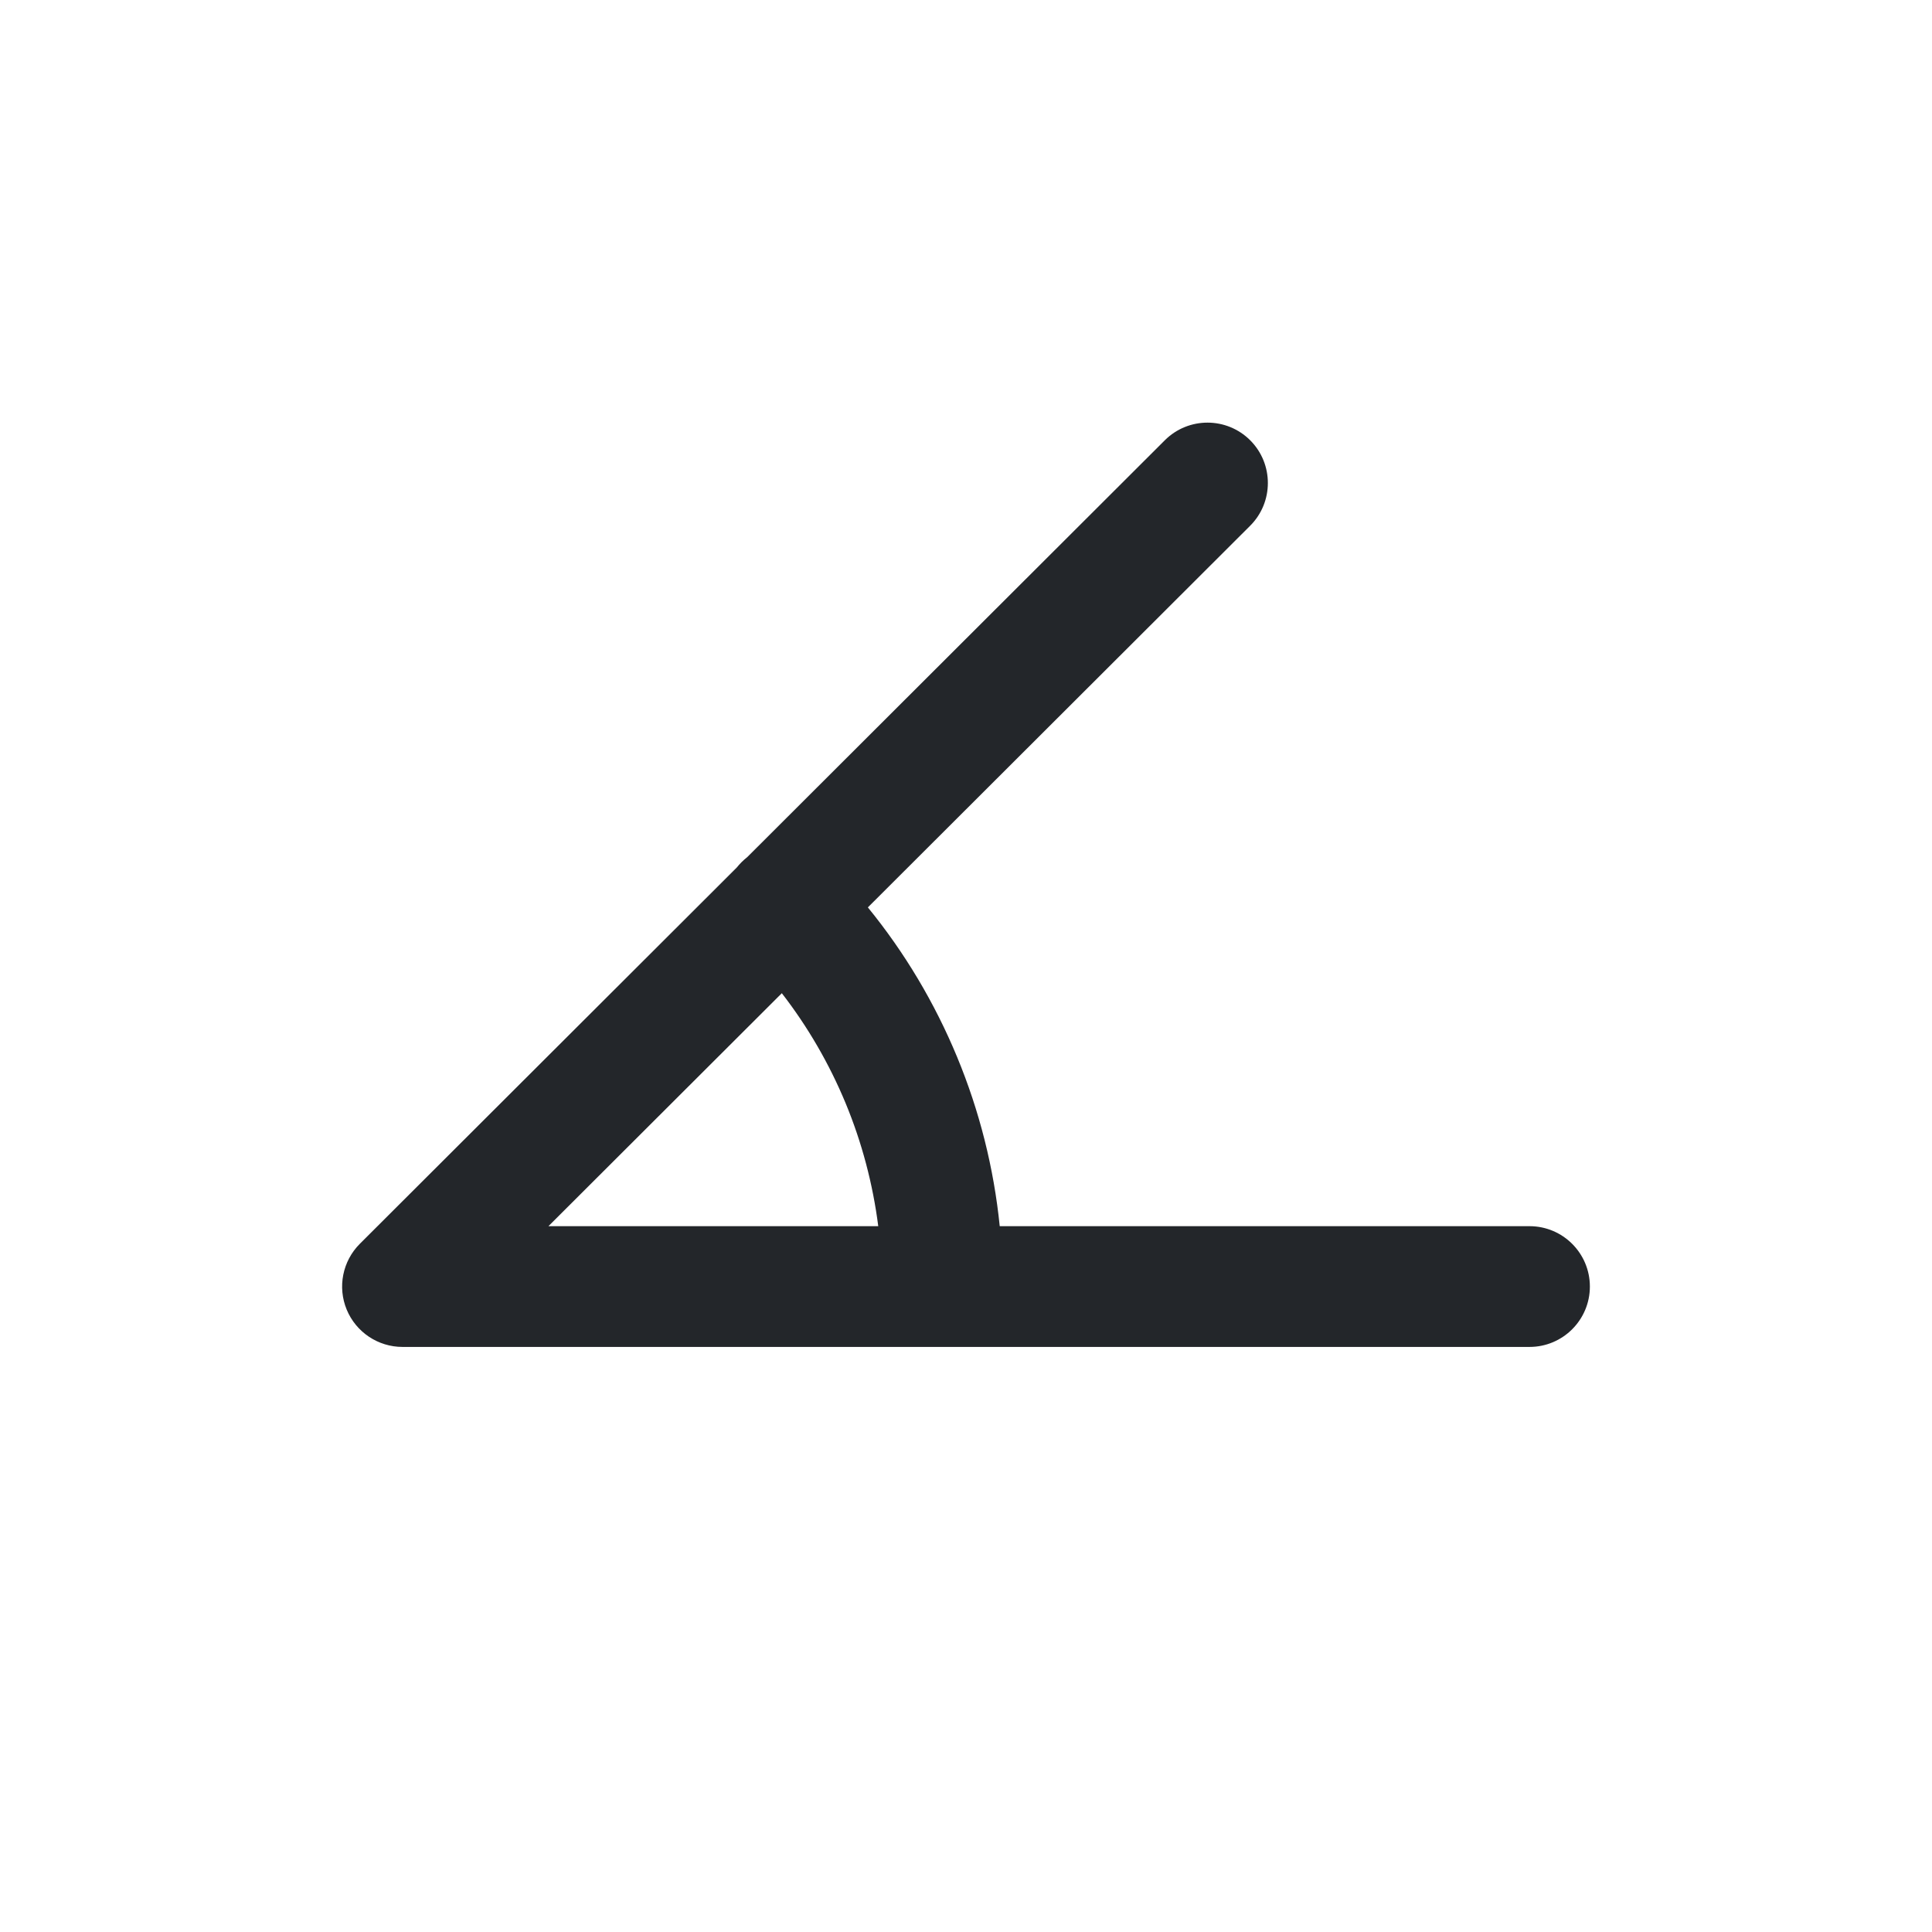 <svg width="24" height="24" viewBox="0 0 24 24" fill="none" xmlns="http://www.w3.org/2000/svg">
<path fill-rule="evenodd" clip-rule="evenodd" d="M15.53 6.531C15.823 6.238 15.823 5.763 15.531 5.47C15.238 5.177 14.763 5.177 14.47 5.469L9.282 10.648C9.258 10.667 9.235 10.687 9.212 10.71C9.19 10.732 9.17 10.755 9.151 10.778L4.47 15.451C4.255 15.666 4.191 15.989 4.307 16.269C4.423 16.549 4.697 16.732 5 16.732H19C19.414 16.732 19.75 16.396 19.75 15.982C19.75 15.568 19.414 15.232 19 15.232H12.419C12.346 14.51 12.168 13.802 11.889 13.129C11.611 12.458 11.238 11.832 10.781 11.272L15.53 6.531ZM9.712 12.338L6.813 15.232H10.91C10.843 14.708 10.707 14.193 10.504 13.703C10.301 13.214 10.035 12.755 9.712 12.338Z" fill="#23262A"/>
</svg>
